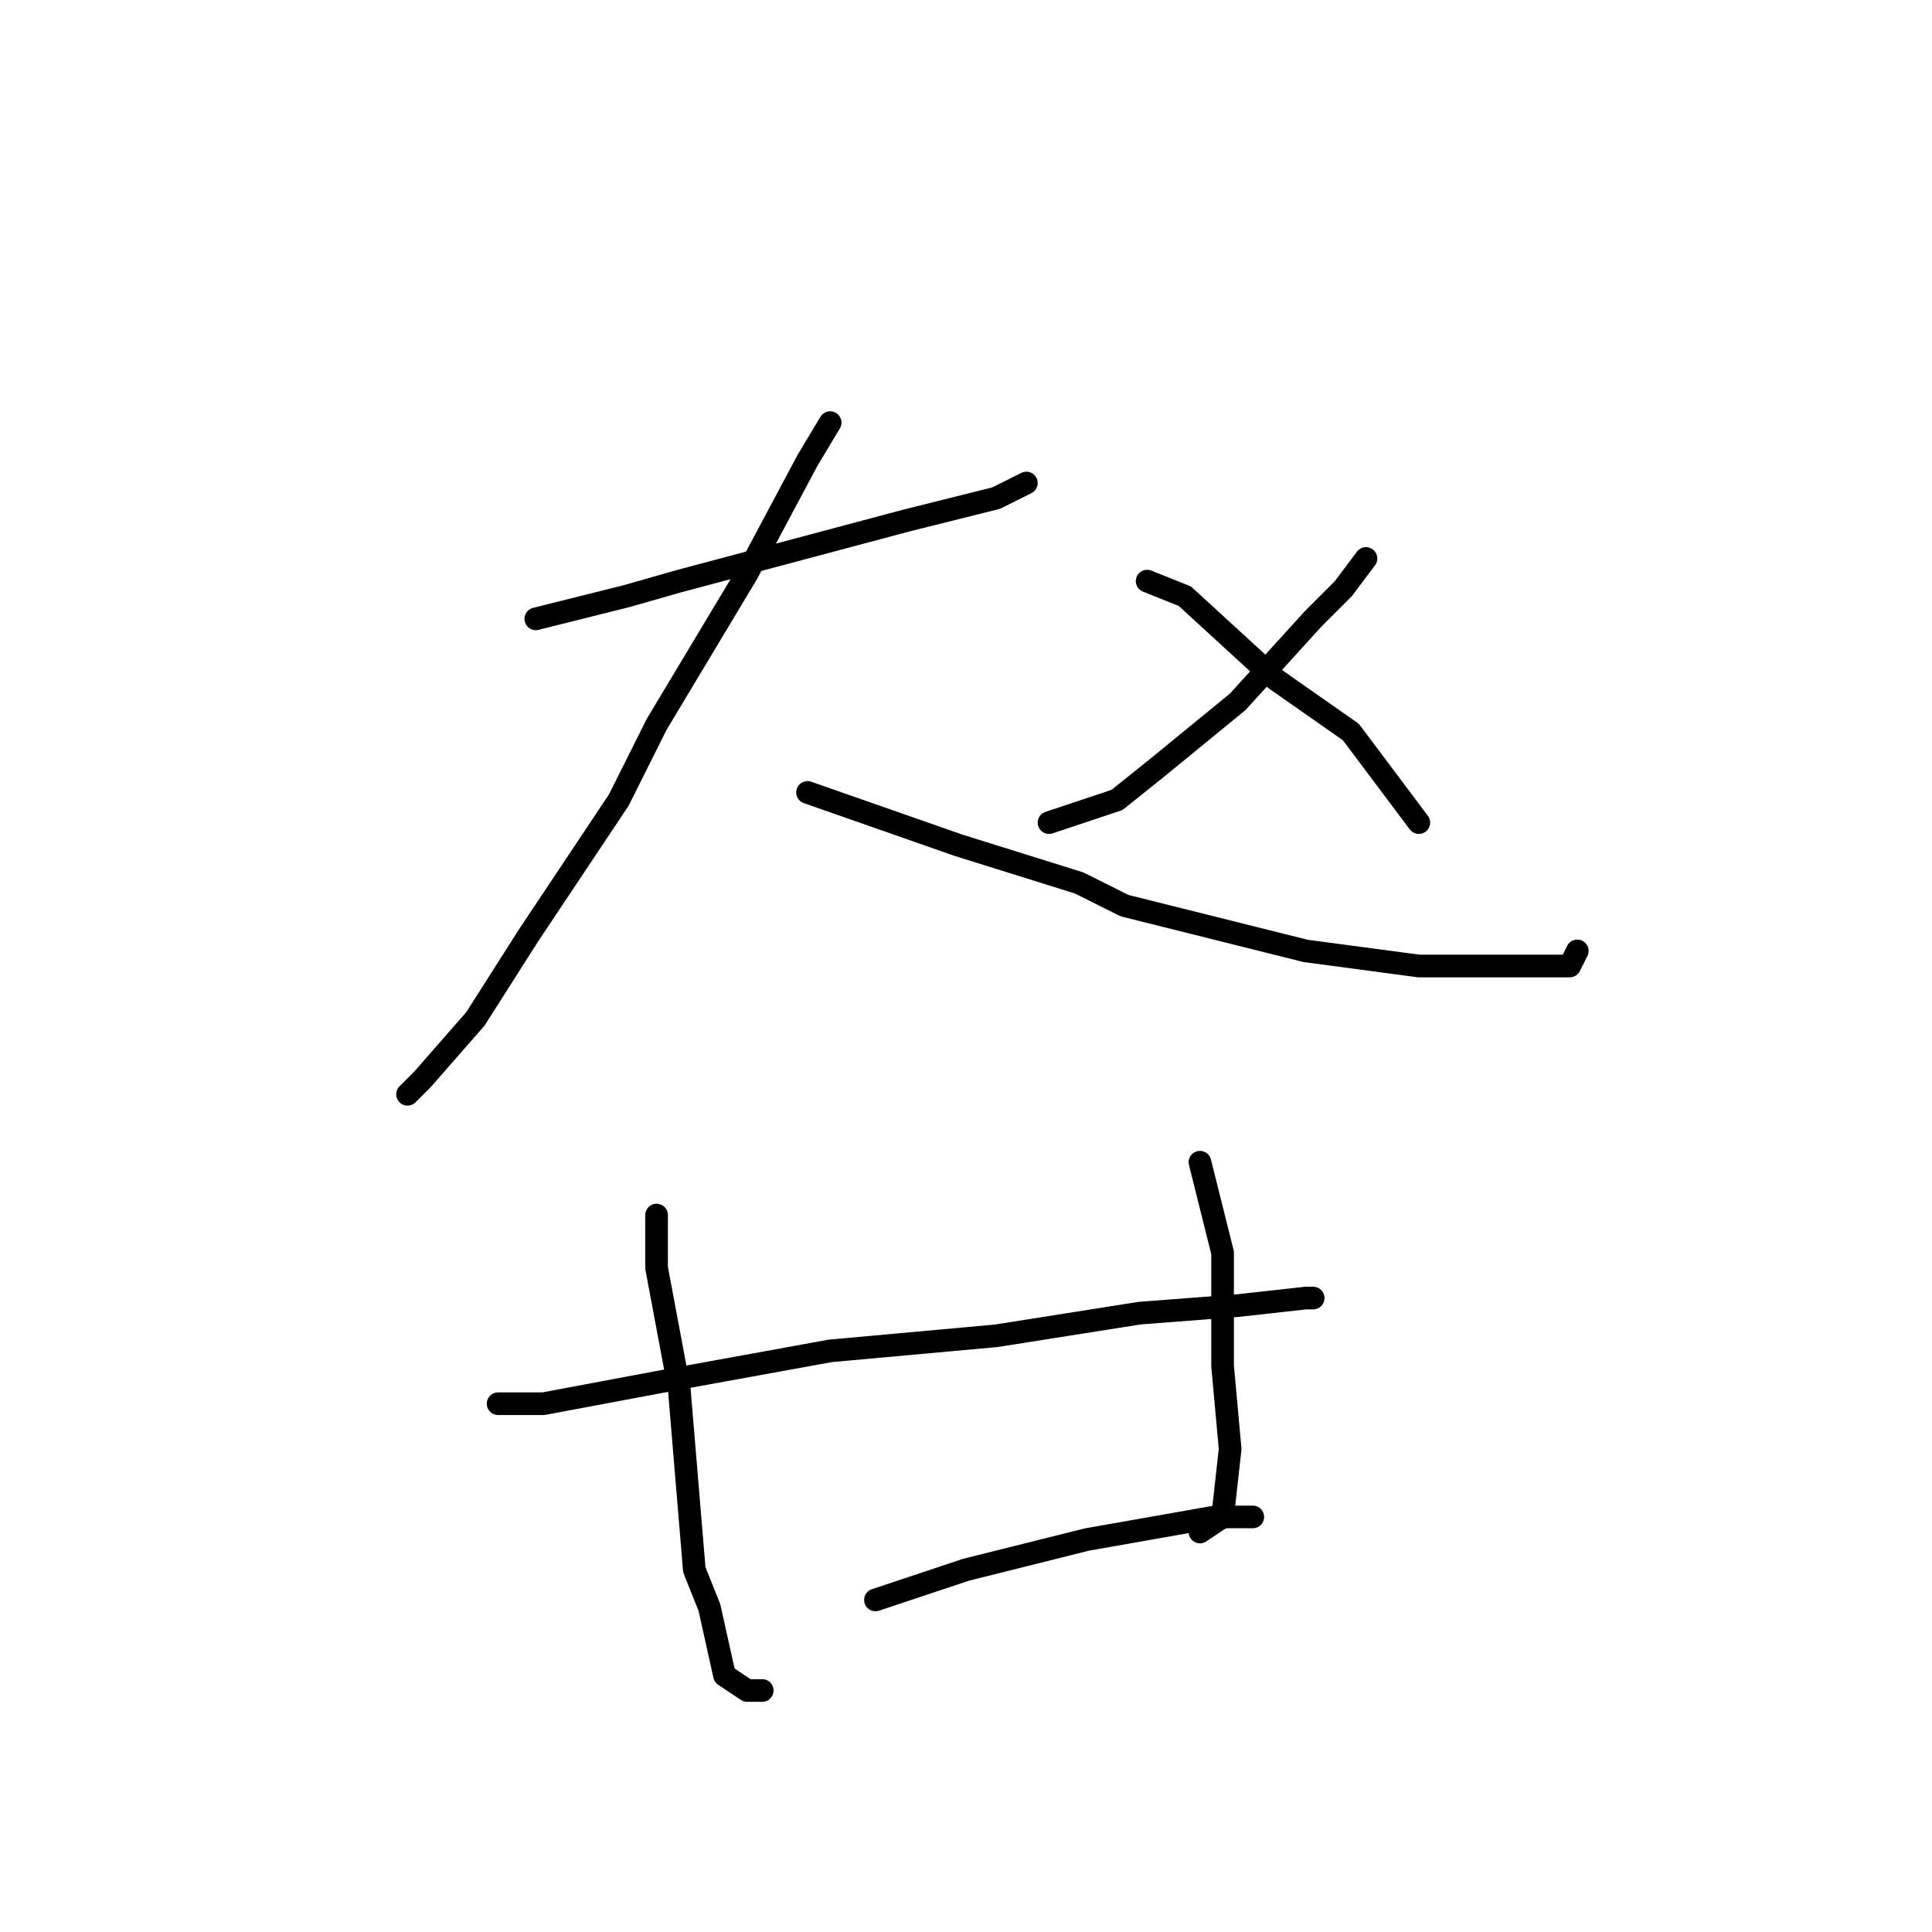 <?xml version="1.0" standalone="no"?>
    <svg width="256" height="256" xmlns="http://www.w3.org/2000/svg" version="1.1">
    <polyline stroke="black" stroke-width="3" stroke-linecap="round" fill="transparent" stroke-linejoin="round" points="71 82 83 79 90 77 105 73 120 69 132 66 136 64 136 64 " />
        <polyline stroke="black" stroke-width="3" stroke-linecap="round" fill="transparent" stroke-linejoin="round" points="110 56 107 61 99 76 87 96 82 106 70 124 63 135 56 143 54 145 54 145 " />
        <polyline stroke="black" stroke-width="3" stroke-linecap="round" fill="transparent" stroke-linejoin="round" points="107 105 127 112 143 117 149 120 173 126 188 128 199 128 208 128 209 126 209 126 " />
        <polyline stroke="black" stroke-width="3" stroke-linecap="round" fill="transparent" stroke-linejoin="round" points="181 74 178 78 174 82 164 93 153 102 148 106 139 109 139 109 " />
        <polyline stroke="black" stroke-width="3" stroke-linecap="round" fill="transparent" stroke-linejoin="round" points="152 77 157 79 169 90 179 97 182 101 188 109 188 109 " />
        <polyline stroke="black" stroke-width="3" stroke-linecap="round" fill="transparent" stroke-linejoin="round" points="87 161 87 168 90 184 92 208 94 213 96 222 99 224 101 224 101 224 " />
        <polyline stroke="black" stroke-width="3" stroke-linecap="round" fill="transparent" stroke-linejoin="round" points="159 154 162 166 162 181 163 192 162 201 159 203 159 203 " />
        <polyline stroke="black" stroke-width="3" stroke-linecap="round" fill="transparent" stroke-linejoin="round" points="66 186 72 186 88 183 110 179 132 177 151 174 164 173 173 172 174 172 174 172 " />
        <polyline stroke="black" stroke-width="3" stroke-linecap="round" fill="transparent" stroke-linejoin="round" points="116 212 128 208 144 204 161 201 166 201 166 201 " />
        </svg>